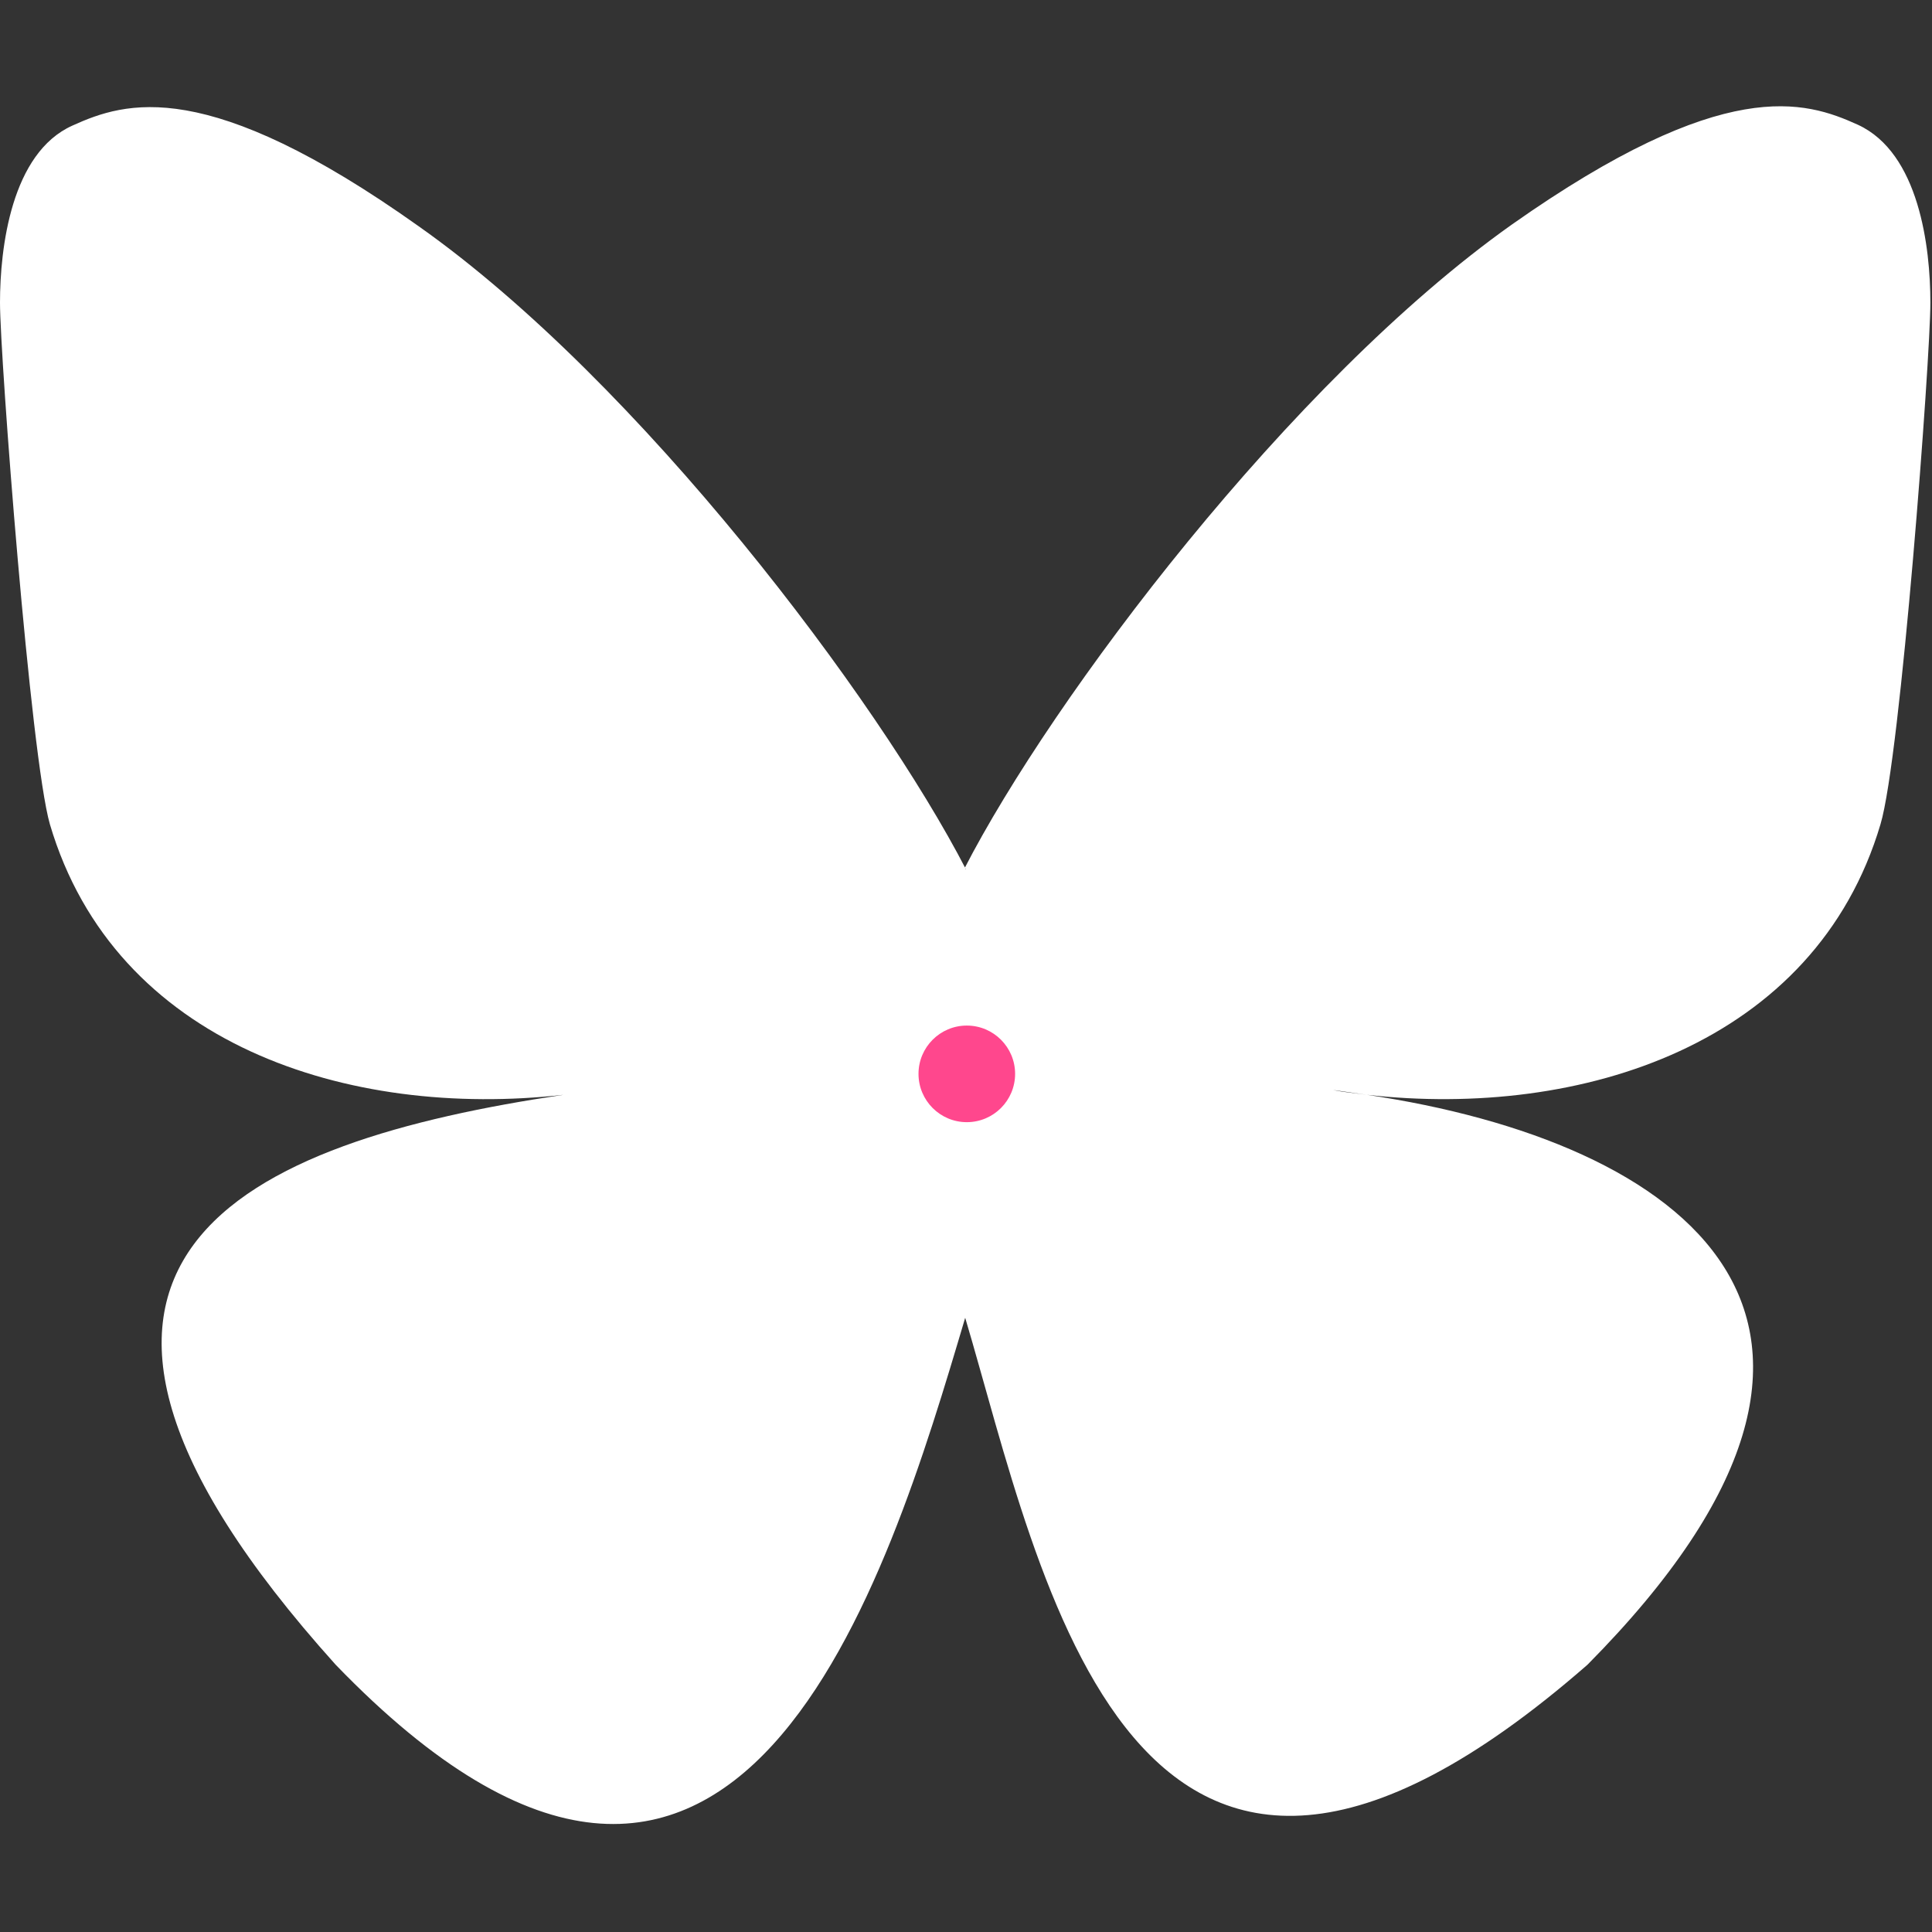 <?xml version="1.0" encoding="UTF-8"?>
<svg id="Layer_1" xmlns="http://www.w3.org/2000/svg" version="1.1" viewBox="0 0 24 24">
  <rect x="0" y="0" width="24" height="24" fill="#333333" stroke="none"/>
  <!-- Generator: Adobe Illustrator 29.5.1, SVG Export Plug-In . SVG Version: 2.1.0 Build 141)  -->
  <defs>
    <style>
      .st0 {
        fill: #fff;
      }

      .st1 {
        fill: #ff478d;
      }
    </style>
  </defs>
  <path class="st0" d="M12,10.8c-1.09-2.11-4.05-6.05-6.8-7.99C2.57.94,1.56,1.26.9,1.56c-.76.34-.9,1.52-.9,2.2s.38,5.65.62,6.48c.81,2.74,3.71,3.66,6.38,3.36.14-.02.28-.04.41-.06-.14.02-.28.04-.41.06-3.91.58-7.39,2.01-2.83,7.08,5.01,5.19,6.87-1.11,7.82-4.31.95,3.19,2.05,9.27,7.73,4.31,4.27-4.31,1.17-6.5-2.74-7.08-.14-.02-.28-.03-.42-.06.14.02.28.04.42.06,2.67.3,5.57-.63,6.38-3.36.25-.83.62-5.79.62-6.48s-.14-1.86-.9-2.21c-.66-.3-1.66-.62-4.3,1.24-2.75,1.95-5.71,5.88-6.8,8h.02Z"/>
  <circle class="st1" cx="12.01" cy="13.34" r=".6"/>
</svg>
